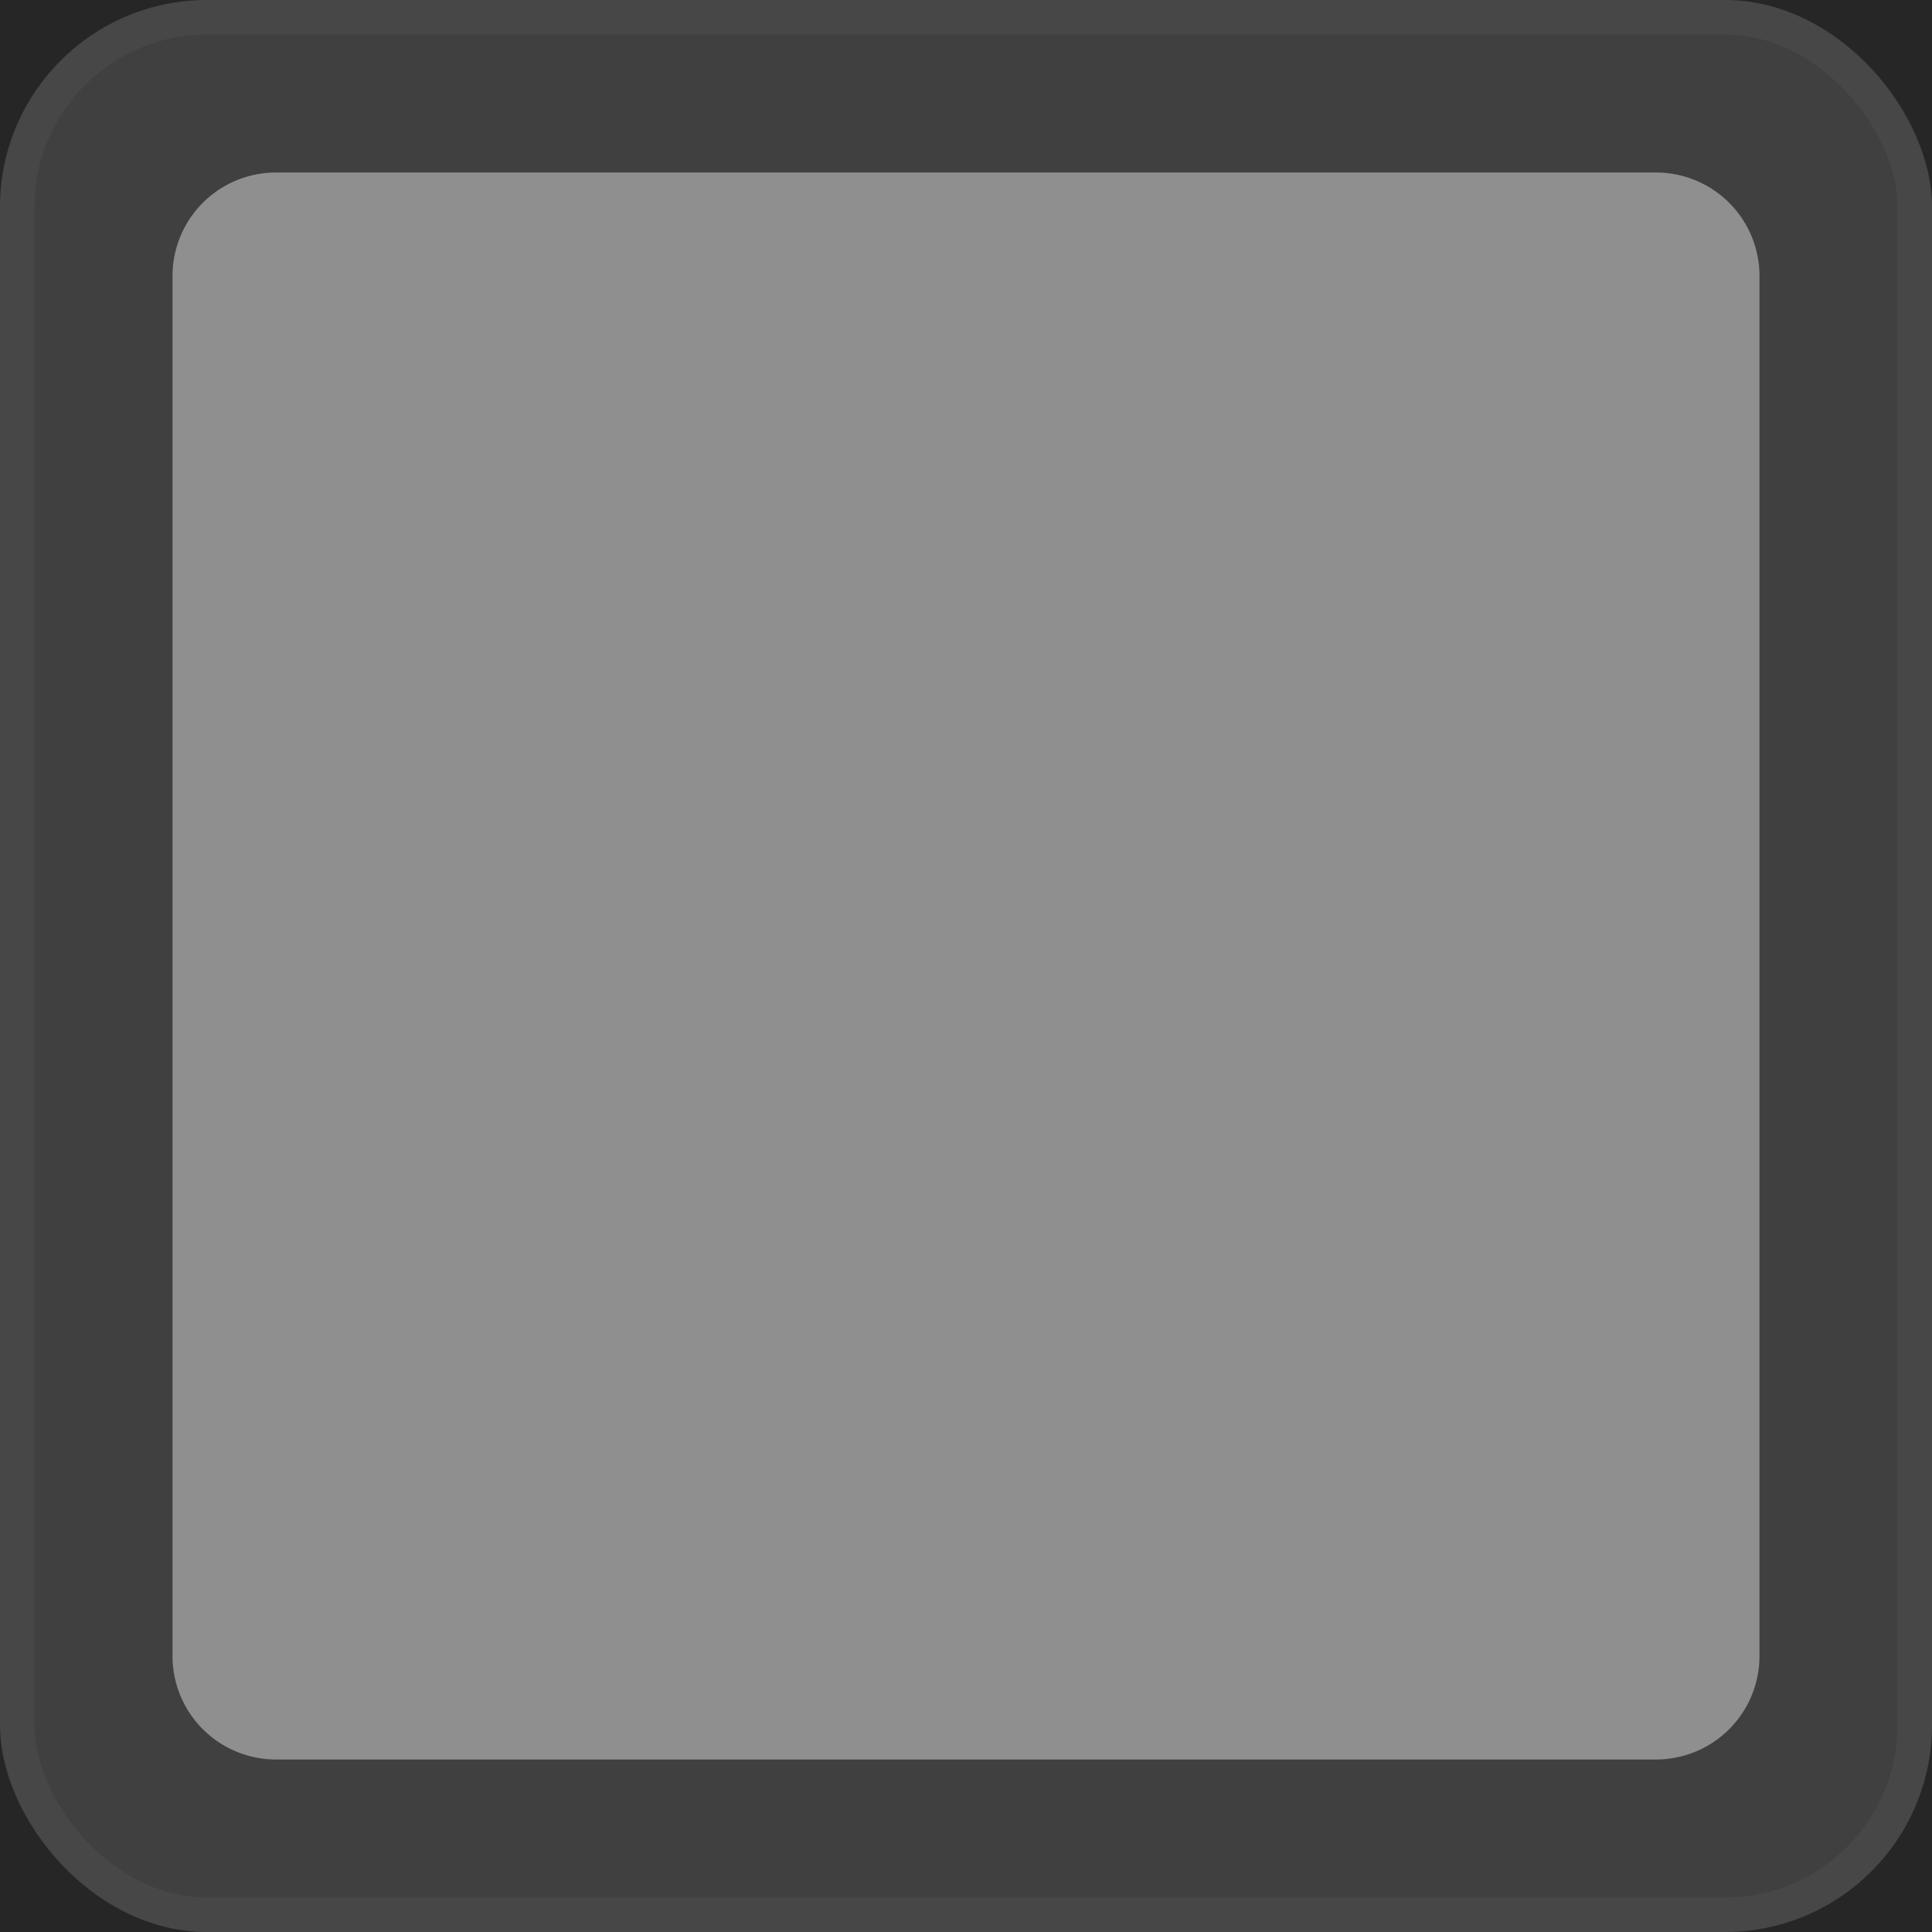 <svg xmlns="http://www.w3.org/2000/svg" width="56" height="56" fill="none"><rect width="100%" height="100%" fill="#808080" stroke="none"/><path fill="#262626" fill-rule="evenodd" d="M56 0H0v56h56V0ZM8 5a3 3 0 0 0-3 3v40a3 3 0 0 0 3 3h40a3 3 0 0 0 3-3V8a3 3 0 0 0-3-3H8Z" clip-rule="evenodd"/><rect width="56" height="56" fill="#fff" fill-opacity=".12" rx="6"/><rect width="55" height="55" x=".5" y=".5" stroke="#fff" stroke-opacity=".04" rx="5.5"/></svg>